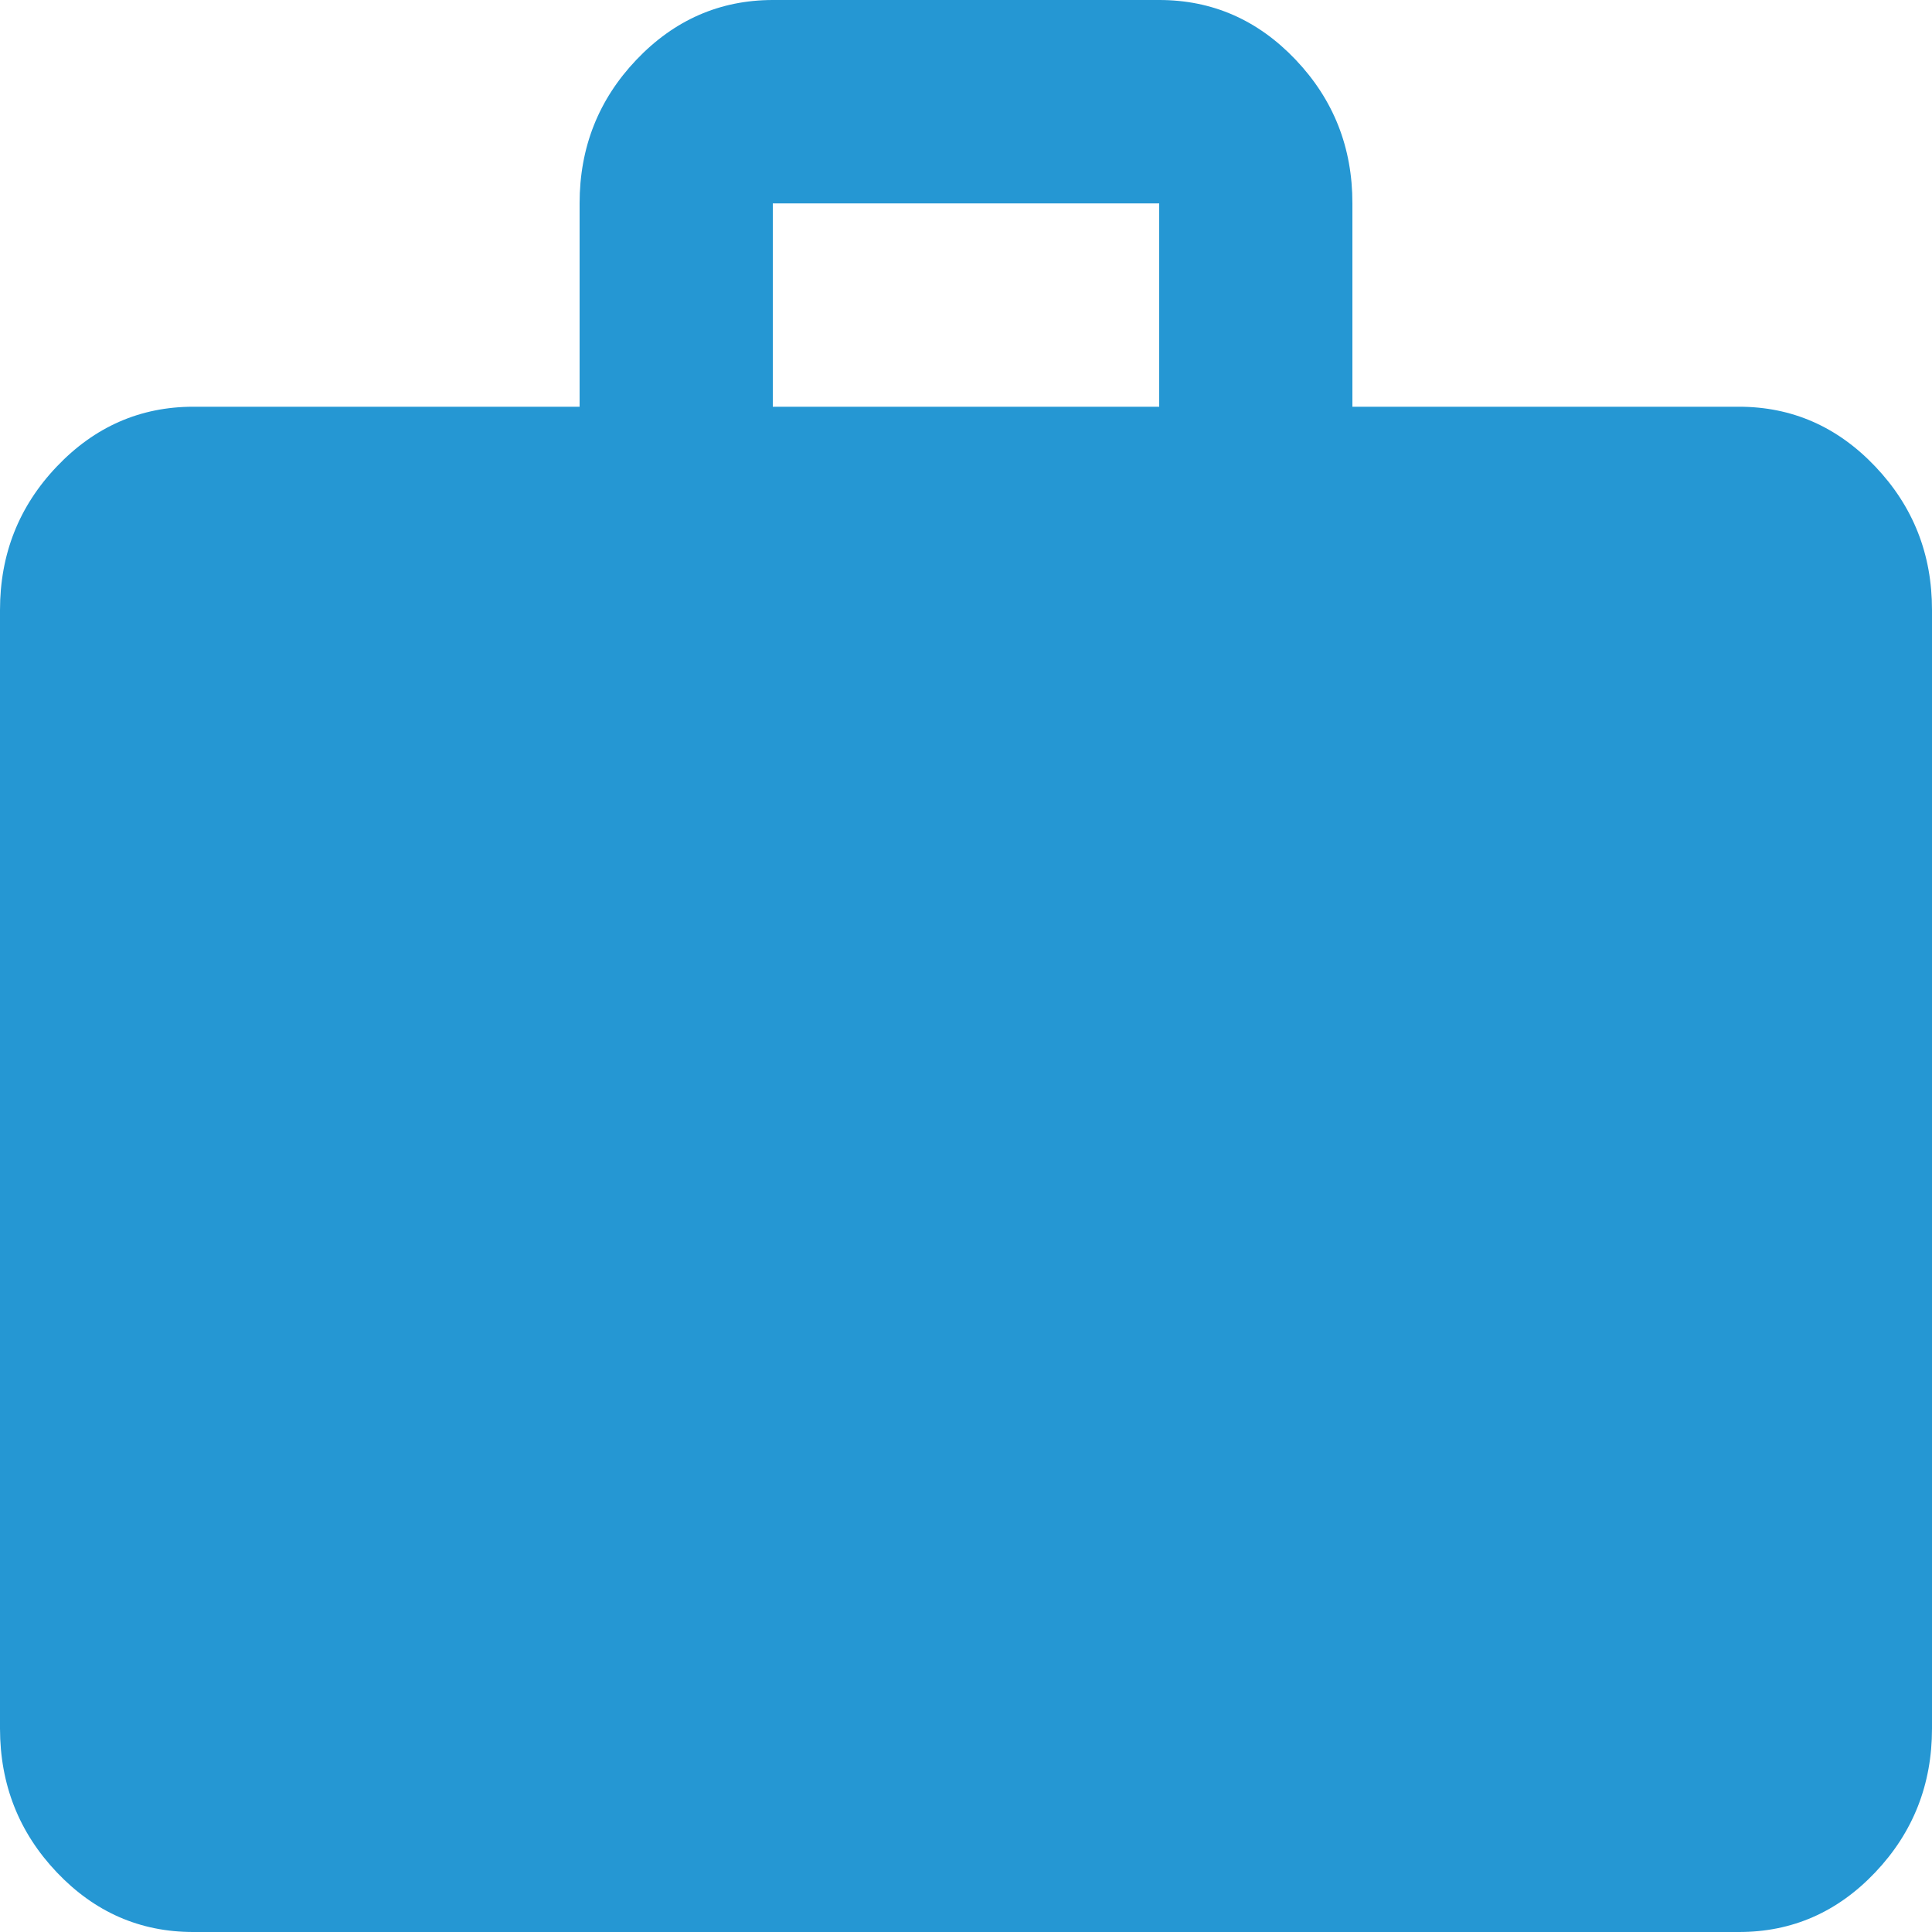 <svg width="48" height="48" viewBox="0 0 48 48" fill="none" xmlns="http://www.w3.org/2000/svg">
<path d="M4.8 48C3.48 48 2.35 47.506 1.411 46.517C0.472 45.528 0.002 44.339 0 42.947V15.158C0 13.768 0.47 12.579 1.411 11.591C2.352 10.602 3.482 10.107 4.8 10.105H14.4V5.053C14.4 3.663 14.87 2.474 15.811 1.485C16.752 0.497 17.882 0.002 19.2 0H28.8C30.12 0 31.25 0.495 32.191 1.485C33.132 2.476 33.602 3.665 33.6 5.053V10.105H43.2C44.52 10.105 45.65 10.6 46.591 11.591C47.532 12.581 48.002 13.77 48 15.158V42.947C48 44.337 47.53 45.527 46.591 46.517C45.652 47.507 44.522 48.002 43.2 48H4.8ZM19.2 10.105H28.8V5.053H19.2V10.105Z" fill="#2597D3"/>
</svg>
